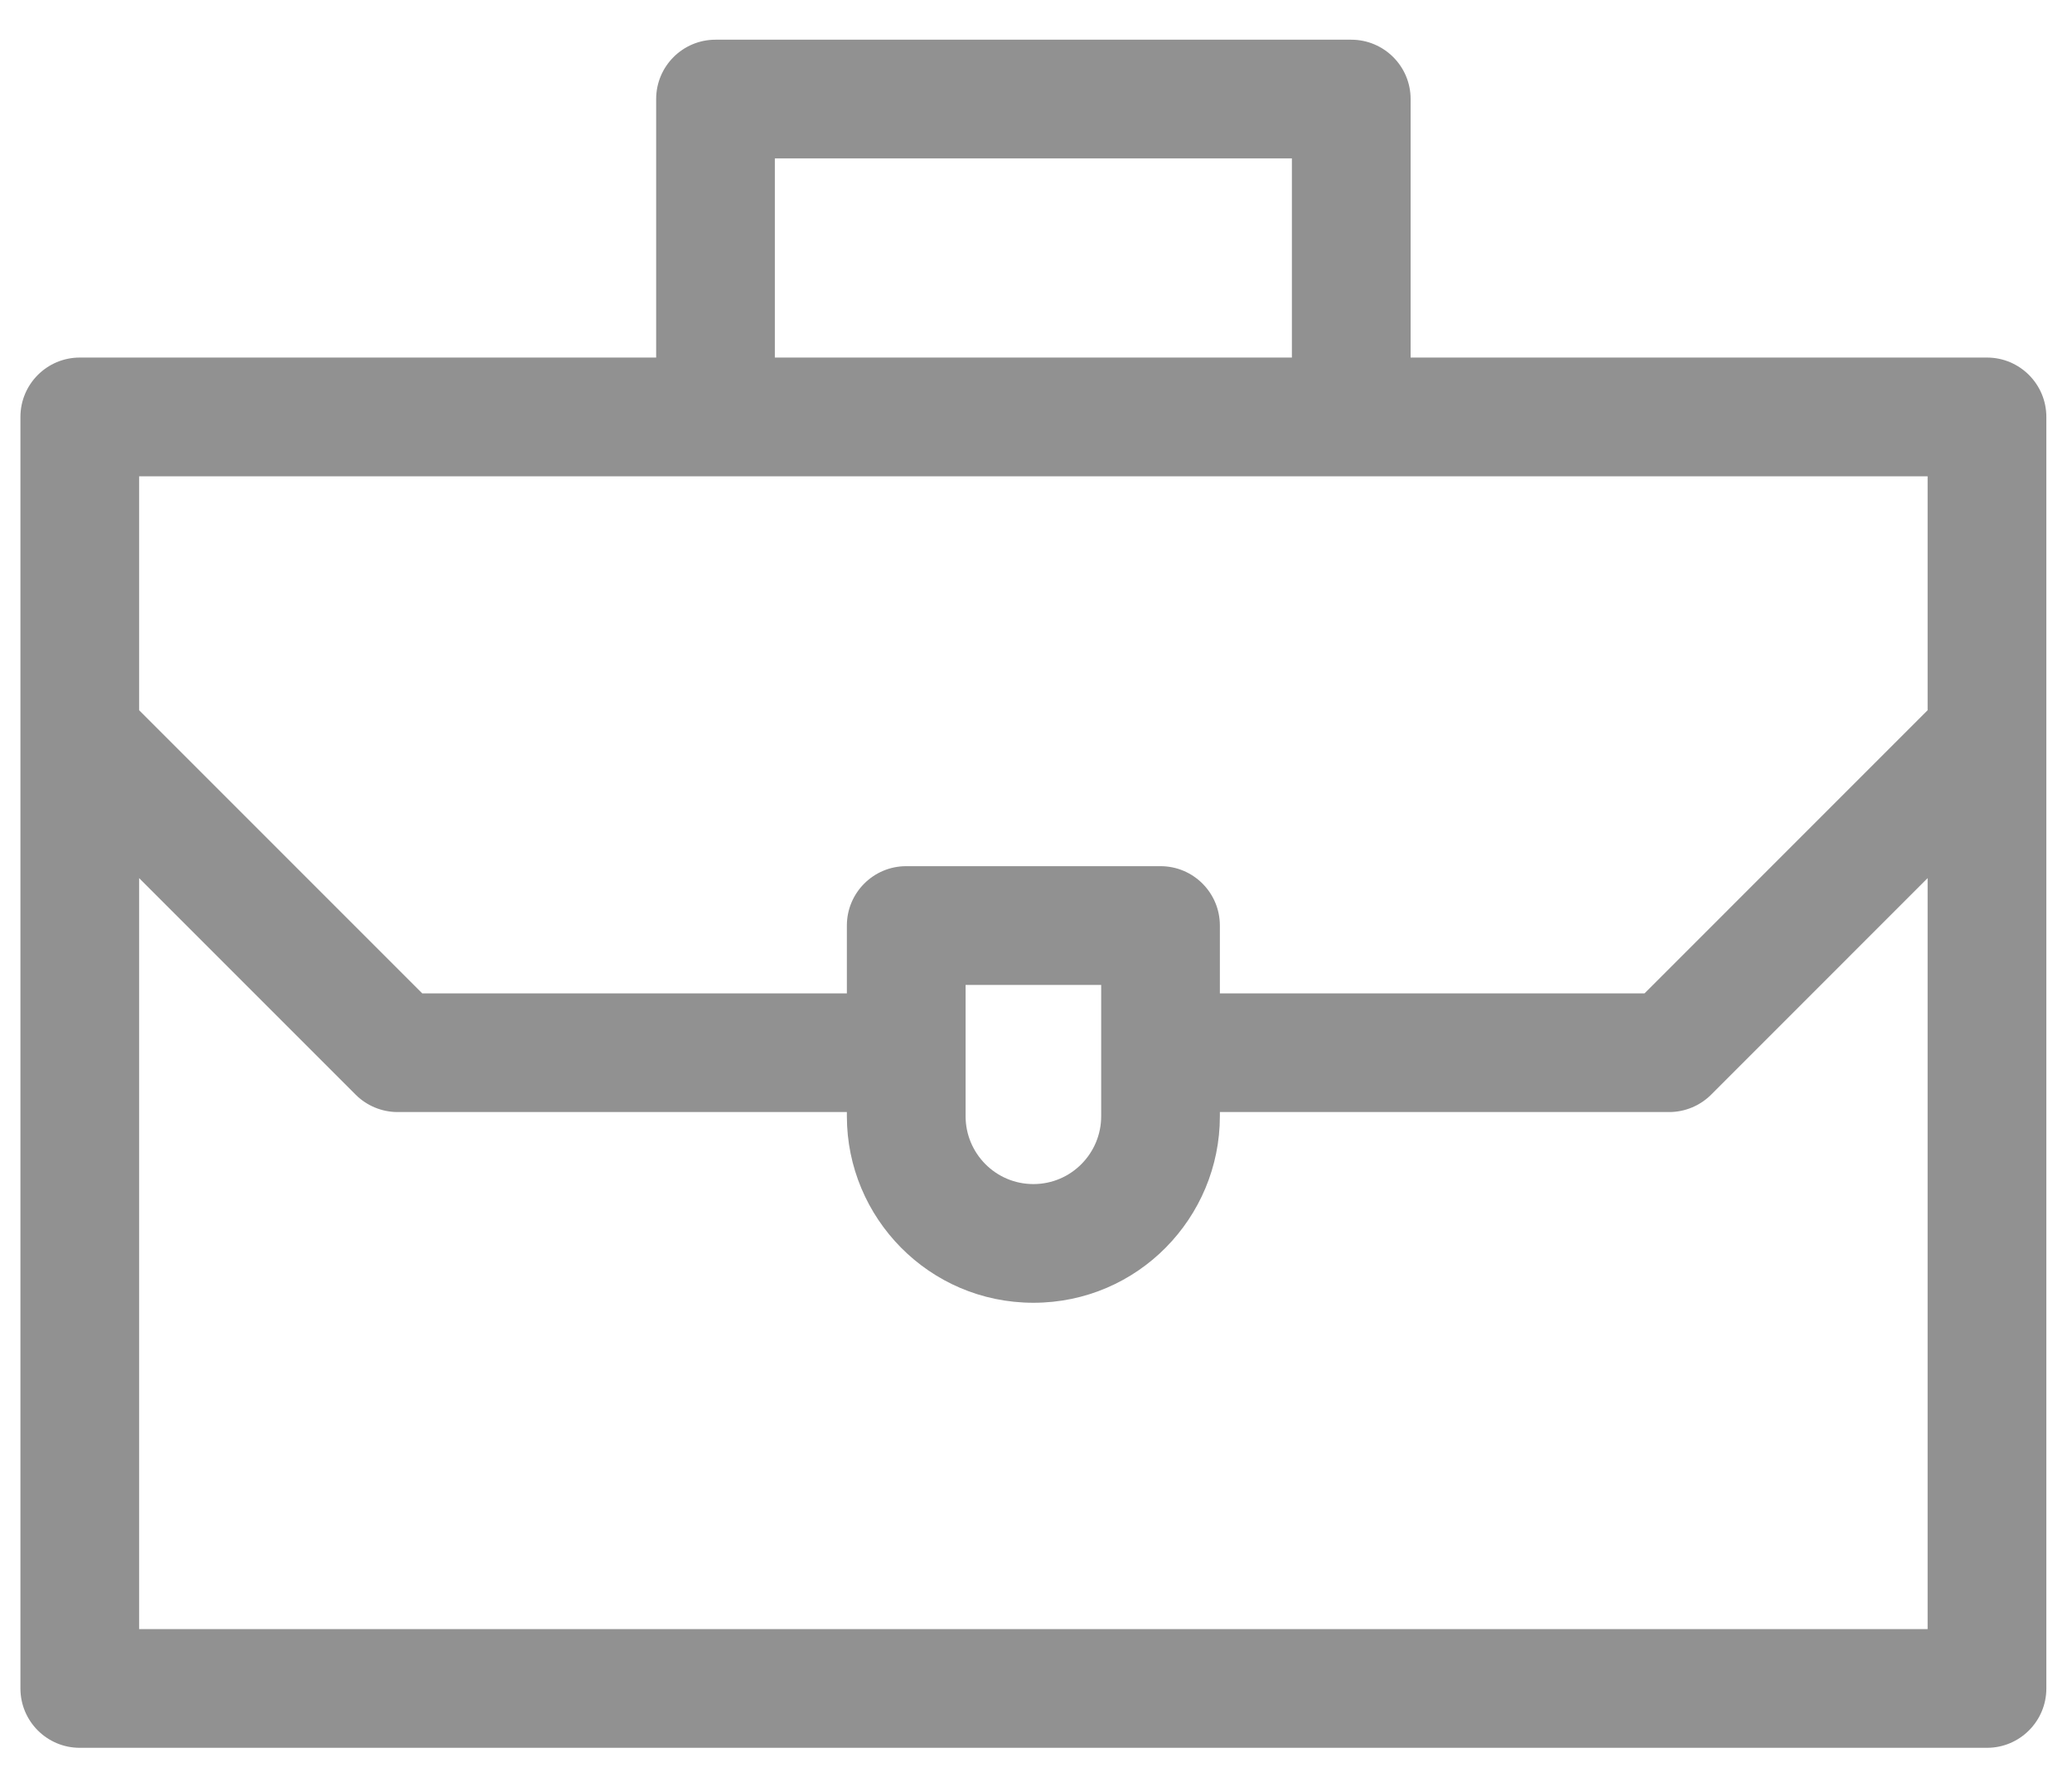 <svg width="50" height="43" viewBox="0 0 50 43" fill="none" xmlns="http://www.w3.org/2000/svg">
<path d="M47.949 8.628H34.04V2.39C34.04 1.599 33.398 0.958 32.607 0.958H17.266C16.475 0.958 15.834 1.599 15.834 2.39V8.628H1.925C1.134 8.628 0.493 9.27 0.493 10.061V40.743C0.493 41.534 1.134 42.175 1.925 42.175H47.949C48.739 42.175 49.381 41.534 49.381 40.743V10.061C49.381 9.27 48.739 8.628 47.949 8.628ZM18.698 3.822H31.175V8.628H18.698V3.822ZM46.516 39.311H3.357V21.189L8.583 26.415C8.851 26.683 9.216 26.834 9.596 26.834H20.436V26.936C20.436 29.385 22.417 31.436 24.937 31.436C27.462 31.436 29.437 29.379 29.437 26.936V26.834H40.278C40.658 26.834 41.022 26.683 41.291 26.415L46.516 21.189V39.311ZM23.301 26.936V23.766H26.573V26.936C26.573 27.826 25.852 28.572 24.937 28.572C24.022 28.572 23.301 27.826 23.301 26.936ZM46.516 17.138L39.685 23.97H29.437V22.334C29.437 21.543 28.796 20.901 28.005 20.901H21.868C21.077 20.901 20.436 21.543 20.436 22.334V23.97H10.189L3.357 17.138V11.493H46.516V17.138Z" fill="#919191"/>
</svg>
